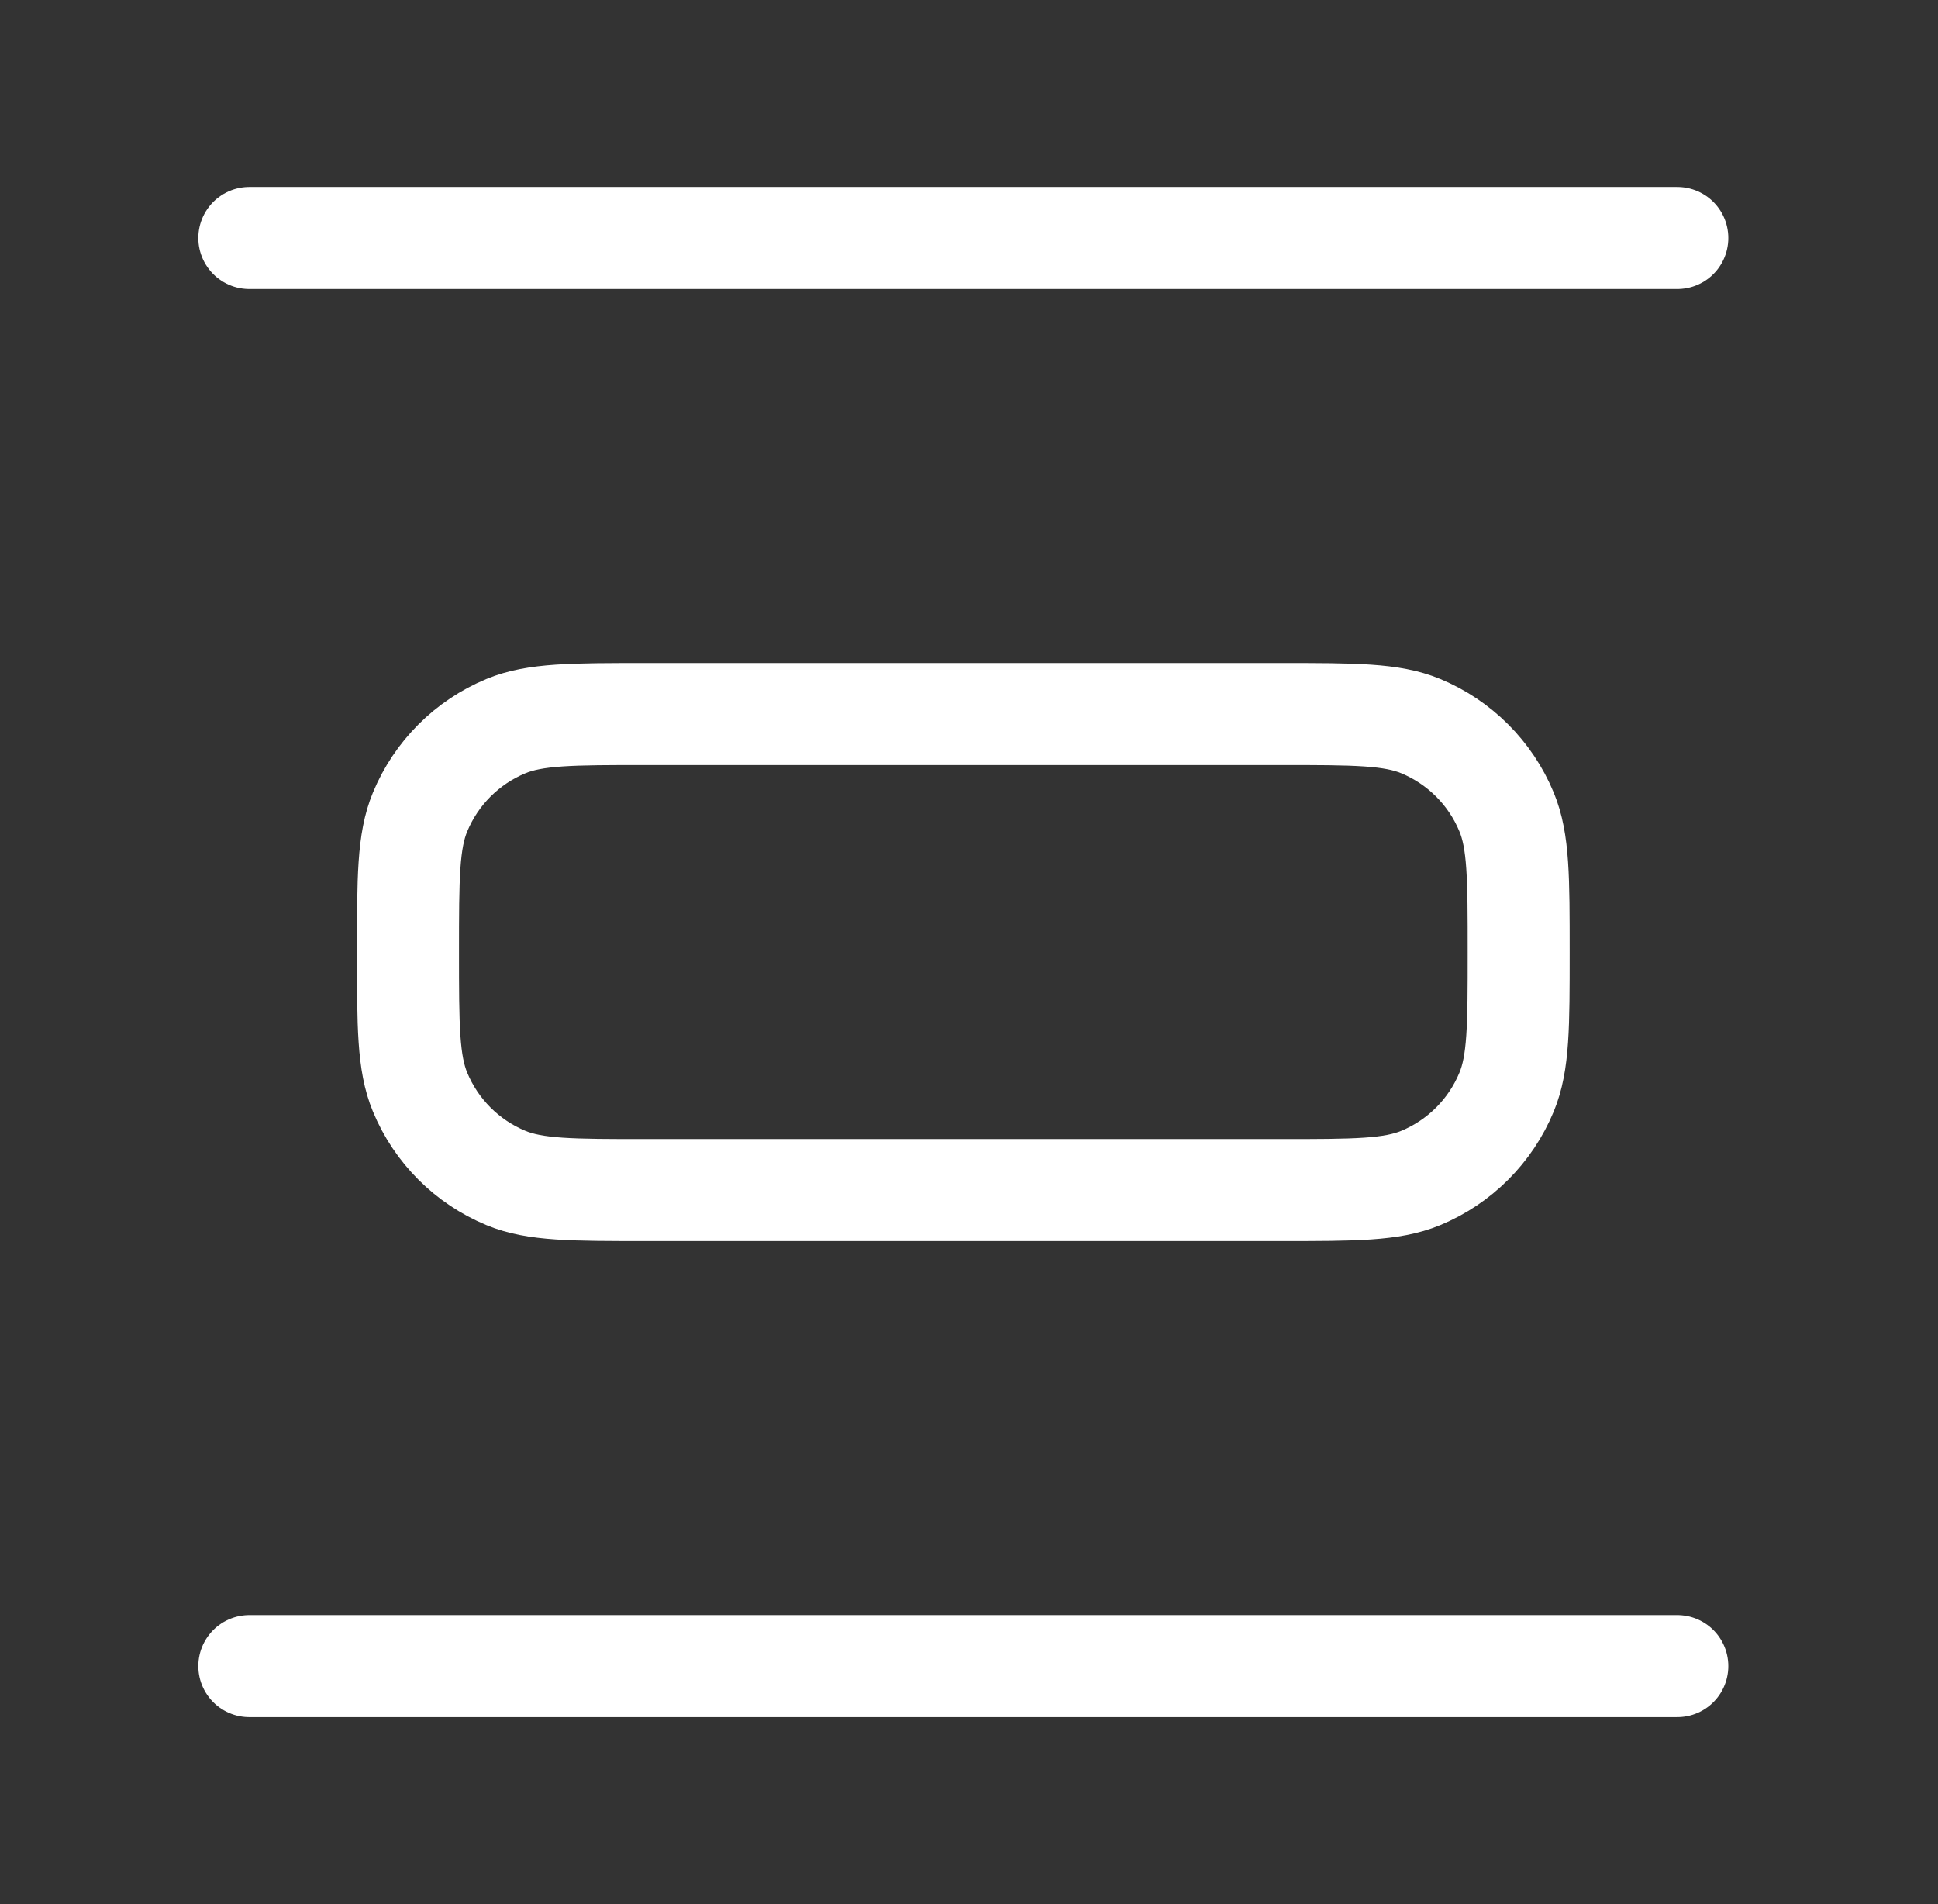 <svg width="57" height="56" viewBox="0 0 57 56" fill="none" xmlns="http://www.w3.org/2000/svg">
<rect x="0" y="0" width="57" height="56" fill="#333333" stroke="none"/>
<path d="M49.333 7H7.333M49.333 49H7.333M12 28C12 25.826 12 24.738 12.355 23.881C12.829 22.737 13.737 21.829 14.881 21.355C15.738 21 16.826 21 19 21L37.667 21C39.841 21 40.928 21 41.786 21.355C42.929 21.829 43.838 22.737 44.311 23.881C44.667 24.738 44.667 25.826 44.667 28C44.667 30.174 44.667 31.262 44.311 32.119C43.838 33.263 42.929 34.171 41.786 34.645C40.928 35 39.841 35 37.667 35L19 35C16.826 35 15.738 35 14.881 34.645C13.737 34.171 12.829 33.263 12.355 32.119C12 31.262 12 30.174 12 28Z" stroke="white" stroke-width="3" stroke-linecap="round" stroke-linejoin="round"/>
</svg>
